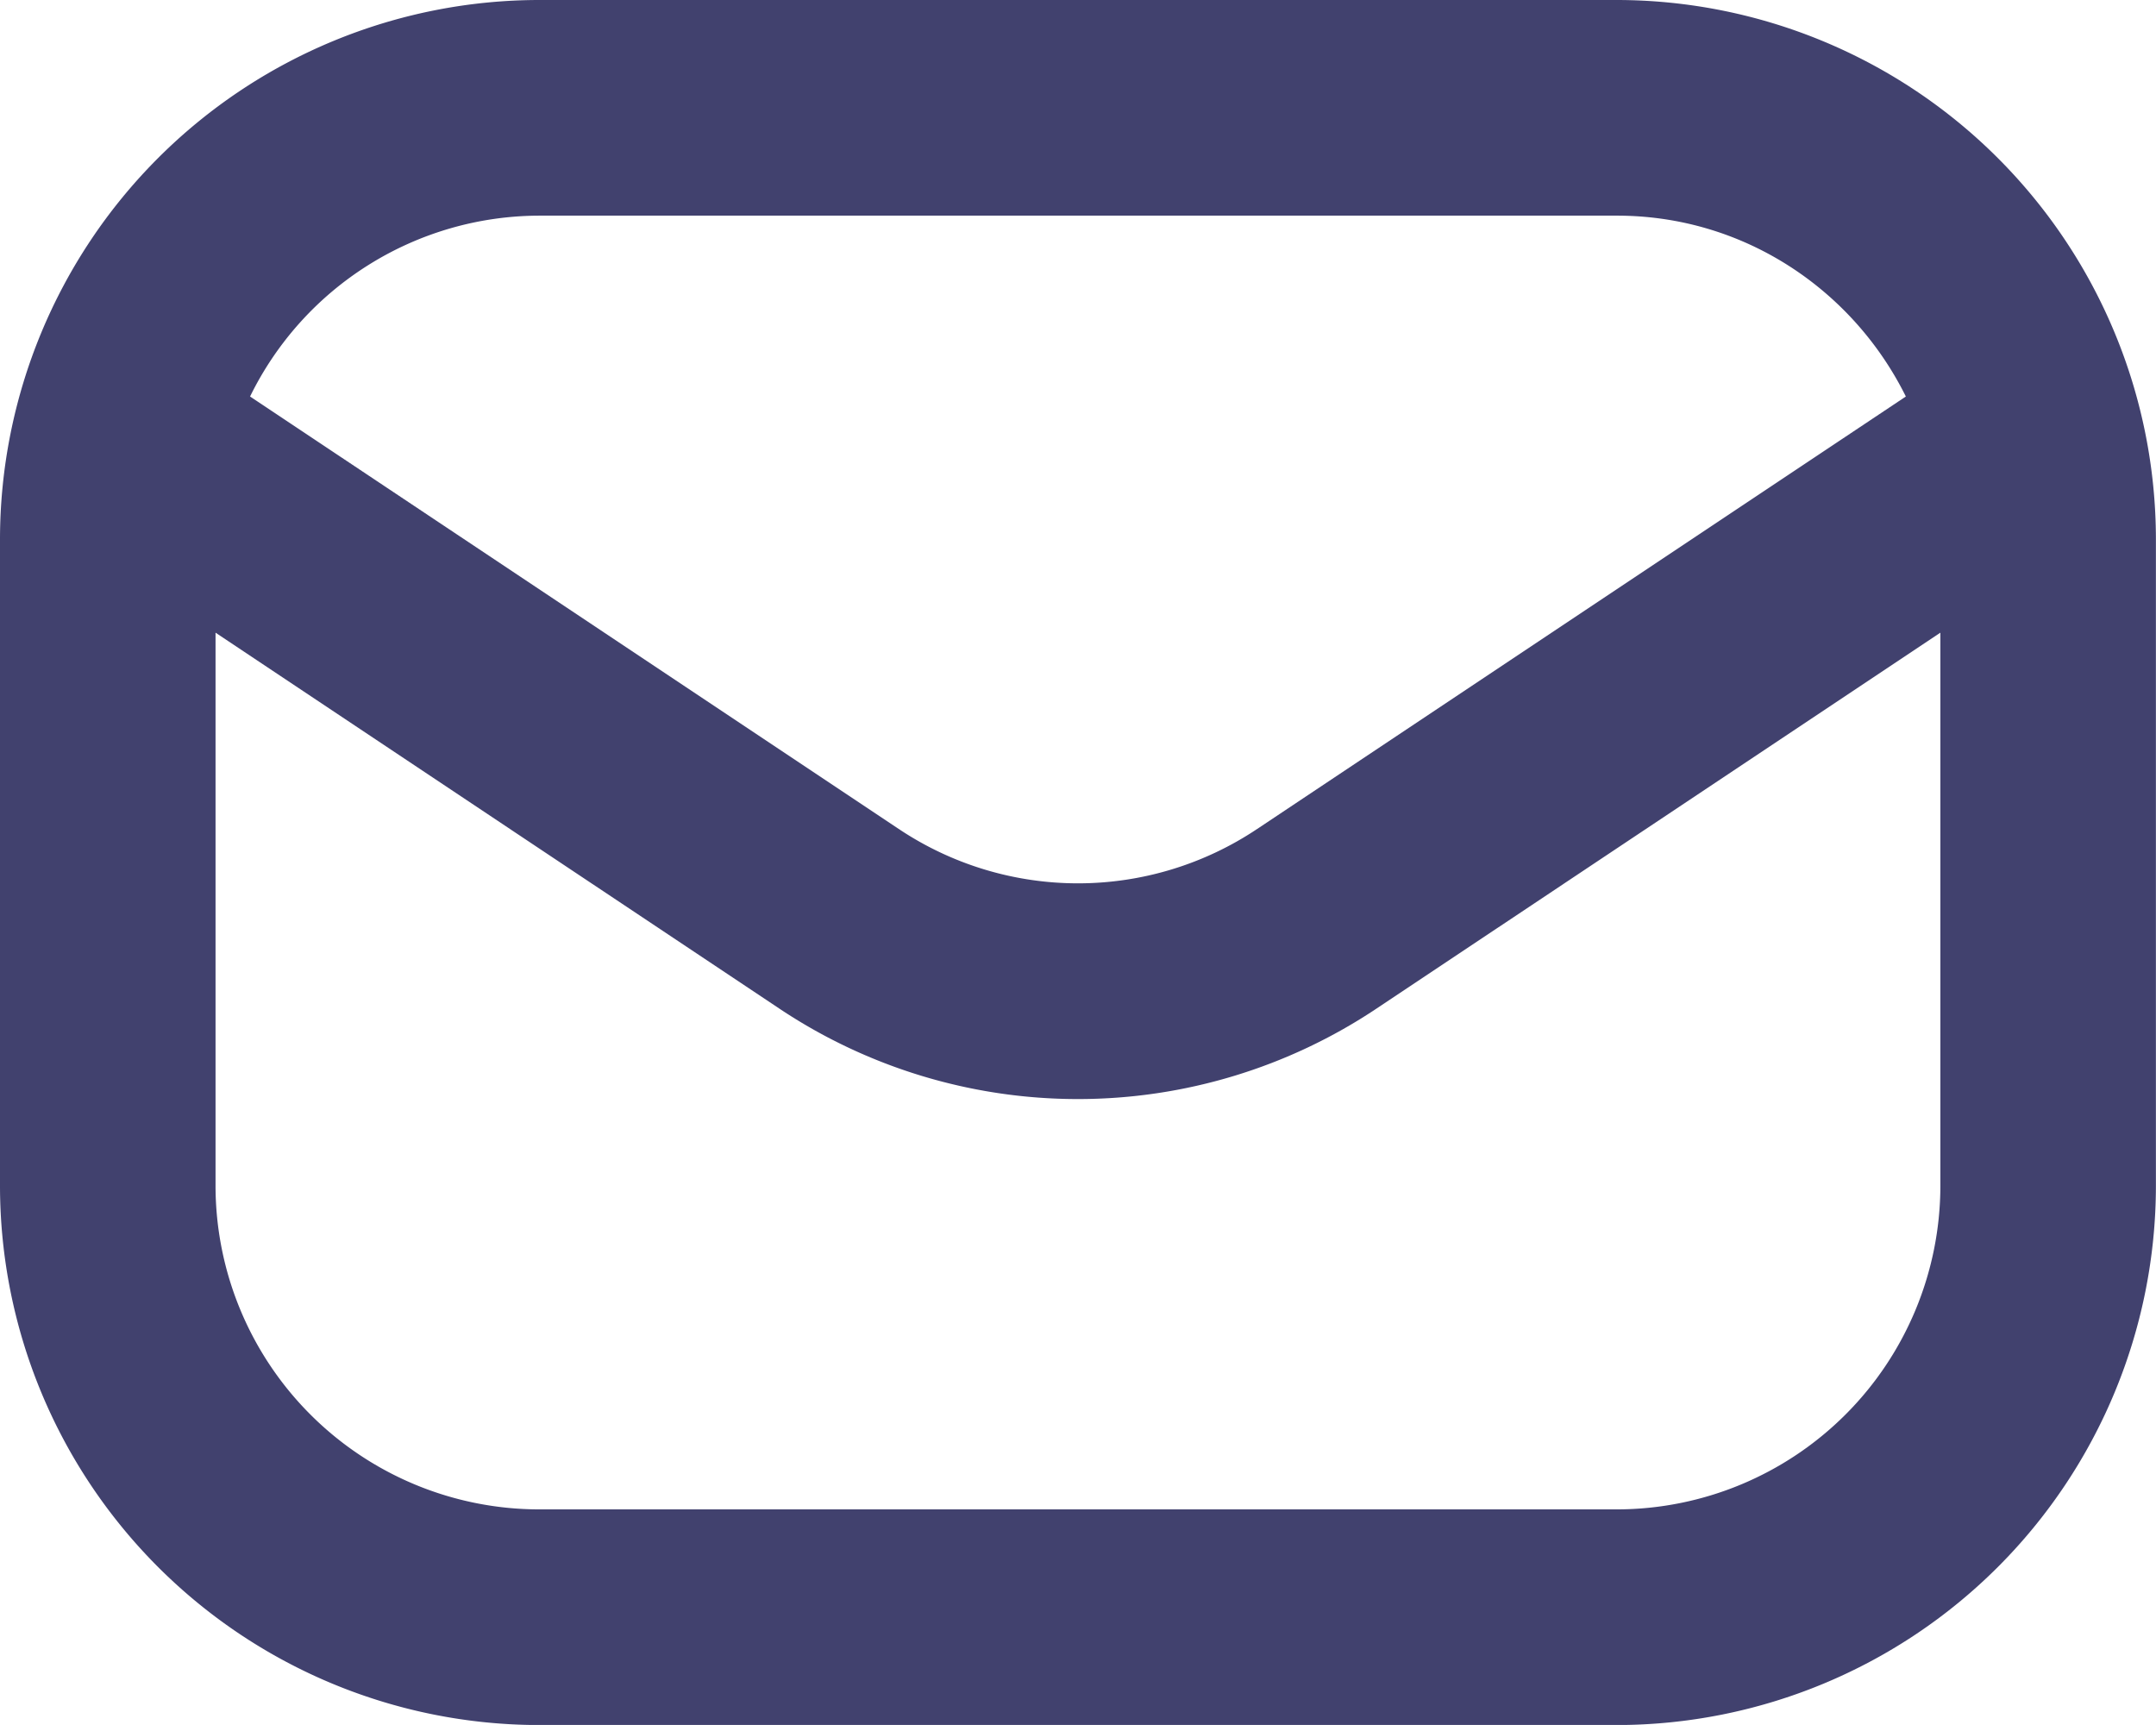 <svg xmlns="http://www.w3.org/2000/svg" width="24.167" height="19.333" viewBox="2.417 4.833 24.167 19.333"><path d="M20.542 4.833H8.458a6.049 6.049 0 0 0-6.041 6.042v7.25a6.048 6.048 0 0 0 6.041 6.042h12.084a6.048 6.048 0 0 0 6.041-6.042v-7.25a6.049 6.049 0 0 0-6.041-6.042ZM8.458 7.25h12.084c1.423 0 2.645.831 3.238 2.027l-7.27 4.846a3.615 3.615 0 0 1-4.02 0L5.22 9.277A3.618 3.618 0 0 1 8.458 7.25Zm12.084 14.5H8.458a3.63 3.63 0 0 1-3.625-3.625v-6.201l6.315 4.21a6.03 6.03 0 0 0 6.703 0l6.316-4.21v6.201a3.63 3.63 0 0 1-3.625 3.625Z" fill="#41416e" fill-rule="evenodd" data-name="envelope-Bold_1_"/></svg>